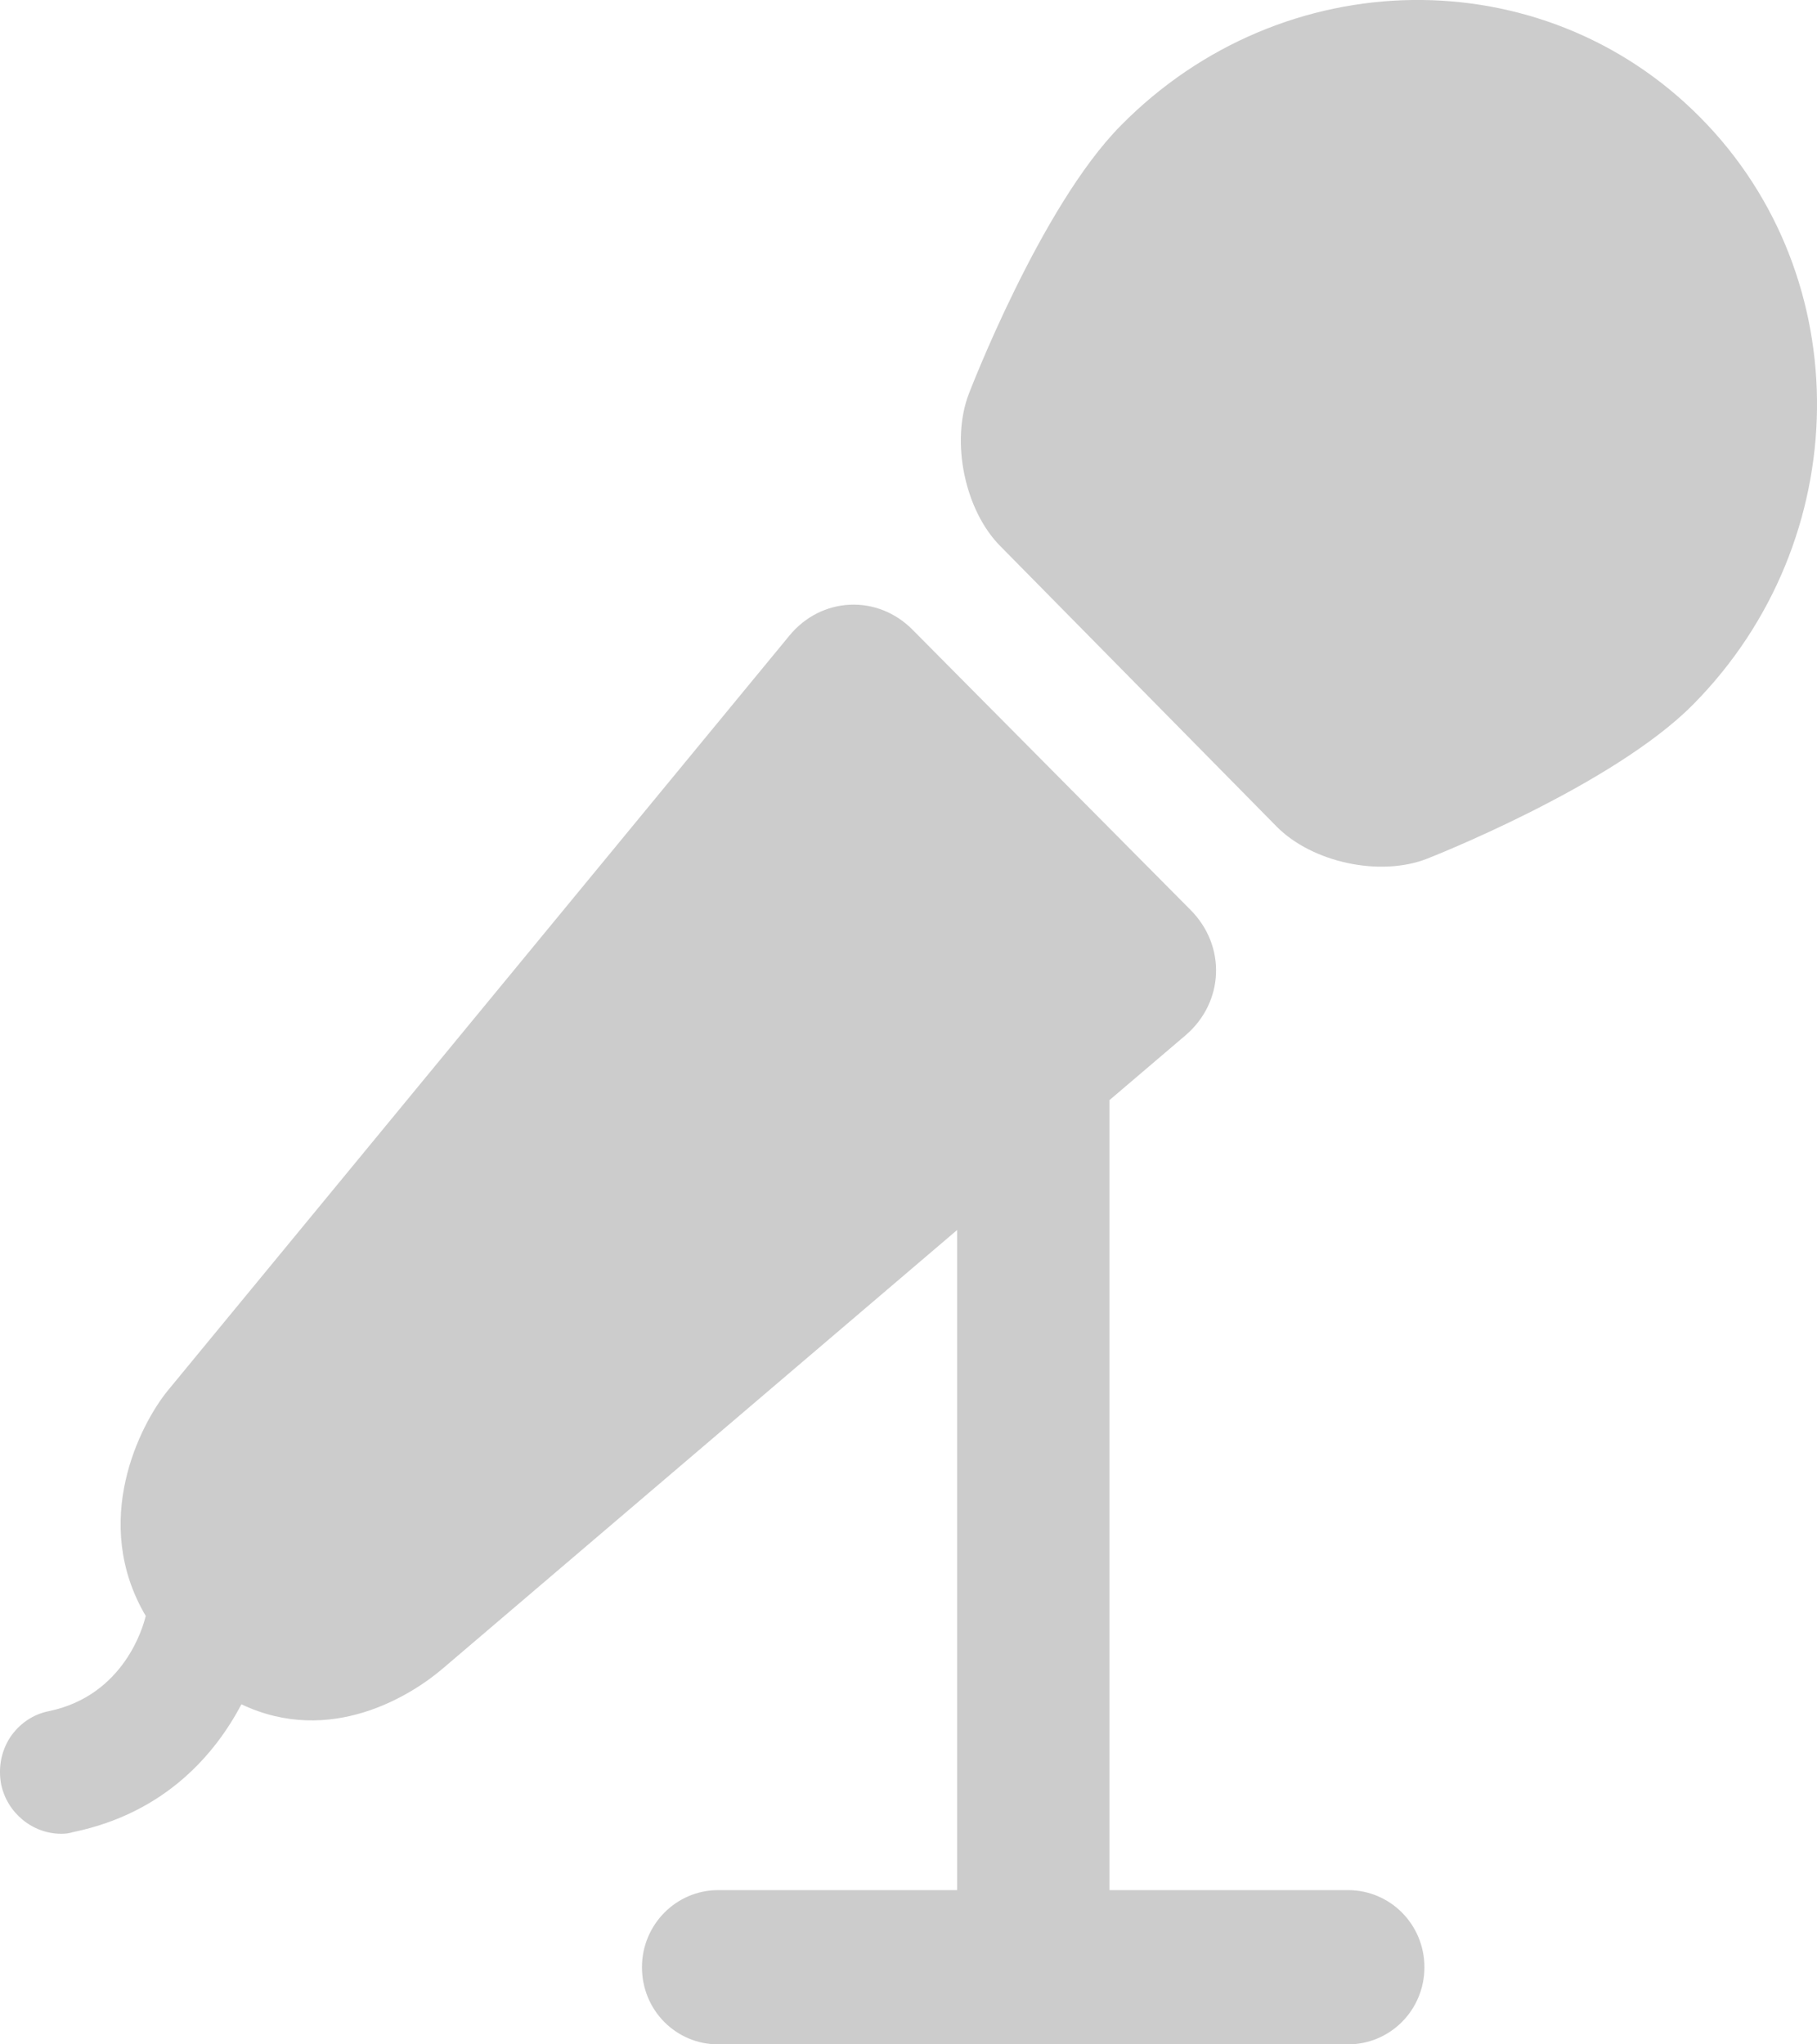 <?xml version="1.0" encoding="UTF-8"?>
<svg width="16px" height="18px" viewBox="0 0 16 18" version="1.1" xmlns="http://www.w3.org/2000/svg" xmlns:xlink="http://www.w3.org/1999/xlink">
    <!-- Generator: Sketch 49.3 (51167) - http://www.bohemiancoding.com/sketch -->
    <title>活动详情-嘉宾icon</title>
    <desc>Created with Sketch.</desc>
    <defs></defs>
    <g id="主要页面" stroke="none" stroke-width="1" fill="none" fill-rule="evenodd">
        <g id="切图" transform="translate(-231, -1479)" fill="#CCCCCC">
            <path d="M242.87,1495.642 L240.77,1495.642 L240.77,1488.686 L241.439,1488.116 C241.78,1487.825 241.8,1487.329 241.483,1487.011 L239.039,1484.548 C238.728,1484.23 238.232,1484.253 237.95,1484.598 L232.478,1491.243 C232.233,1491.543 231.794,1492.399 232.284,1493.229 C232.283,1493.232 232.281,1493.236 232.28,1493.24 C232.263,1493.31 232.097,1493.928 231.431,1494.066 C231.29,1494.094 231.171,1494.176 231.089,1494.297 C231.01,1494.42 230.983,1494.565 231.01,1494.71 C231.062,1494.961 231.285,1495.146 231.54,1495.146 C231.572,1495.146 231.607,1495.143 231.644,1495.131 C232.466,1494.961 232.902,1494.43 233.126,1494.006 C233.911,1494.378 234.625,1493.926 234.9,1493.69 L239.428,1489.83 L239.428,1495.642 L237.324,1495.642 C236.955,1495.642 236.653,1495.945 236.653,1496.321 C236.653,1496.699 236.952,1497 237.324,1497 L242.87,1497 C243.243,1497 243.543,1496.697 243.543,1496.321 C243.543,1495.945 243.243,1495.642 242.87,1495.642 M245.974,1480.036 C244.583,1478.628 242.295,1478.658 240.869,1480.106 C240.159,1480.823 239.53,1482.471 239.53,1482.471 C239.371,1482.89 239.495,1483.496 239.812,1483.812 L242.241,1486.277 C242.555,1486.595 243.154,1486.723 243.568,1486.56 C243.568,1486.56 245.197,1485.924 245.91,1485.202 C247.339,1483.757 247.366,1481.442 245.974,1480.036" id="活动详情-嘉宾icon"></path>
        </g>
    </g>
</svg>